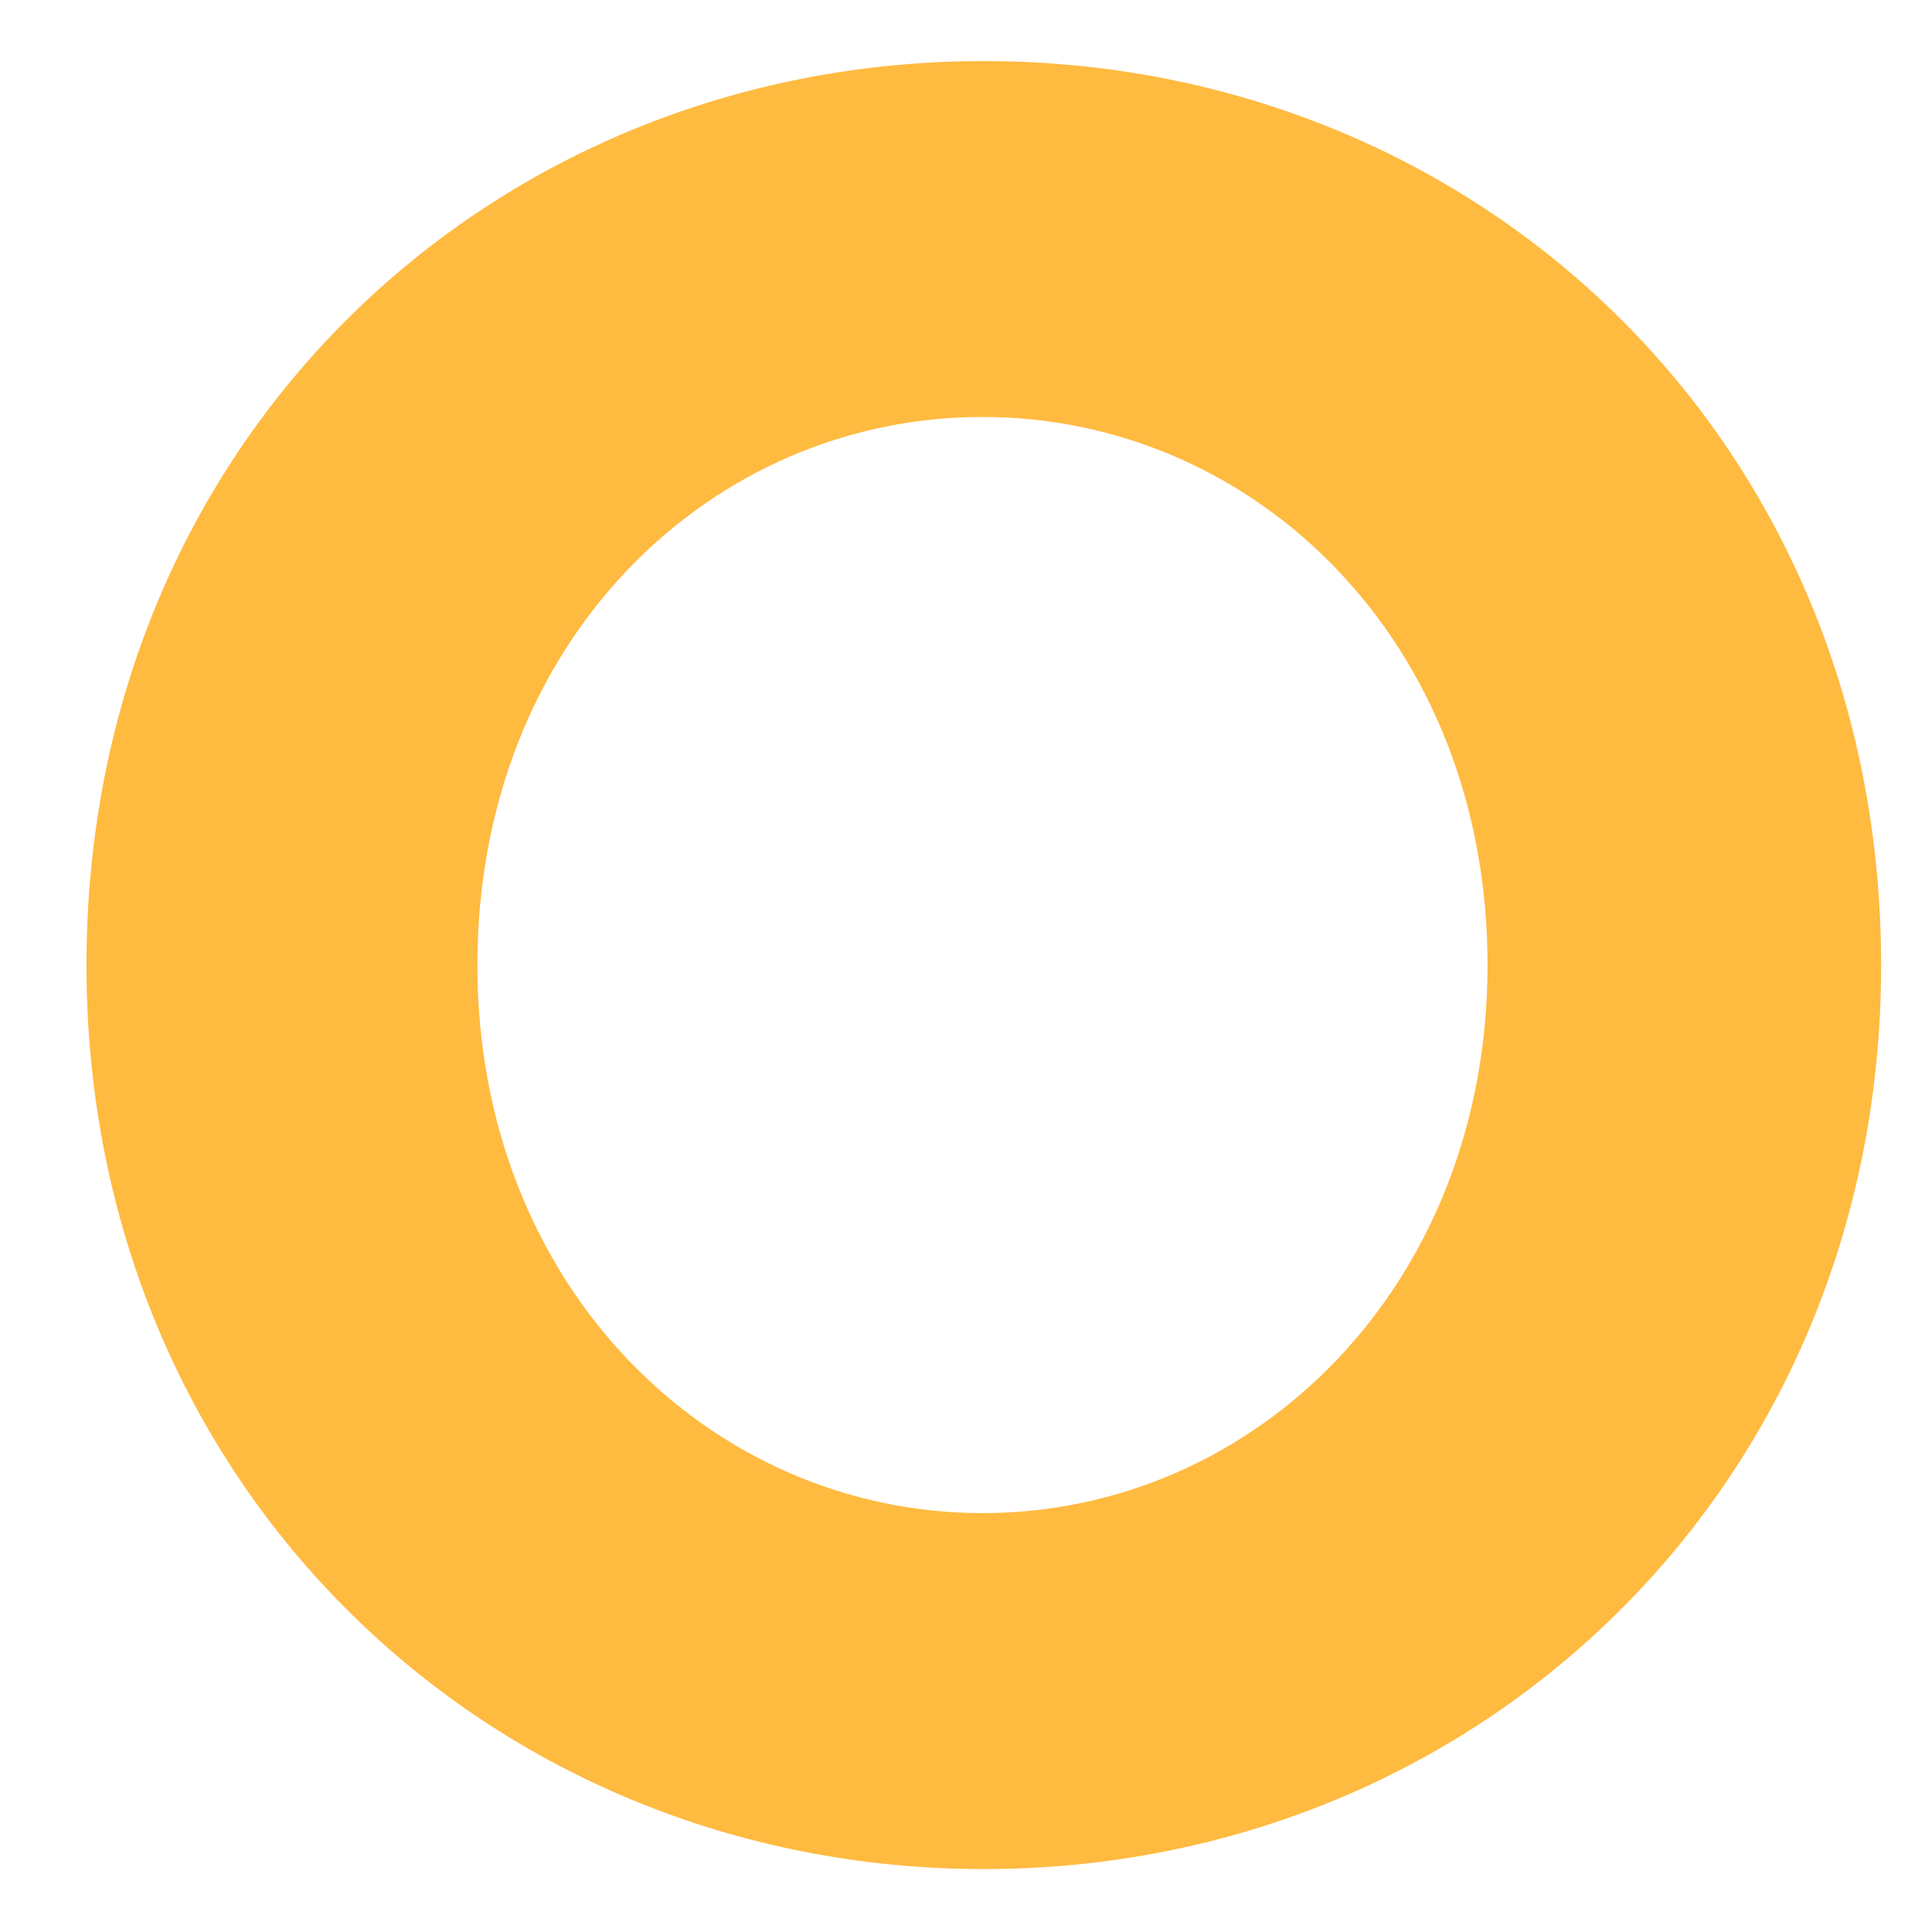 <svg width="21" height="21" viewBox="0 0 21 21" fill="none" xmlns="http://www.w3.org/2000/svg">
<path d="M20.447 10.49C20.447 16.153 16.066 20.316 10.693 20.316C5.32 20.316 0.94 16.153 0.94 10.49C0.94 4.797 5.32 0.664 10.693 0.664C16.066 0.664 20.447 4.782 20.447 10.49ZM16.169 10.49C16.169 6.96 13.628 4.532 10.679 4.532C7.729 4.532 5.189 6.96 5.189 10.49C5.189 13.991 7.729 16.447 10.679 16.447C13.643 16.447 16.169 13.976 16.169 10.49Z" fill="#FFBA40"/>
</svg>
